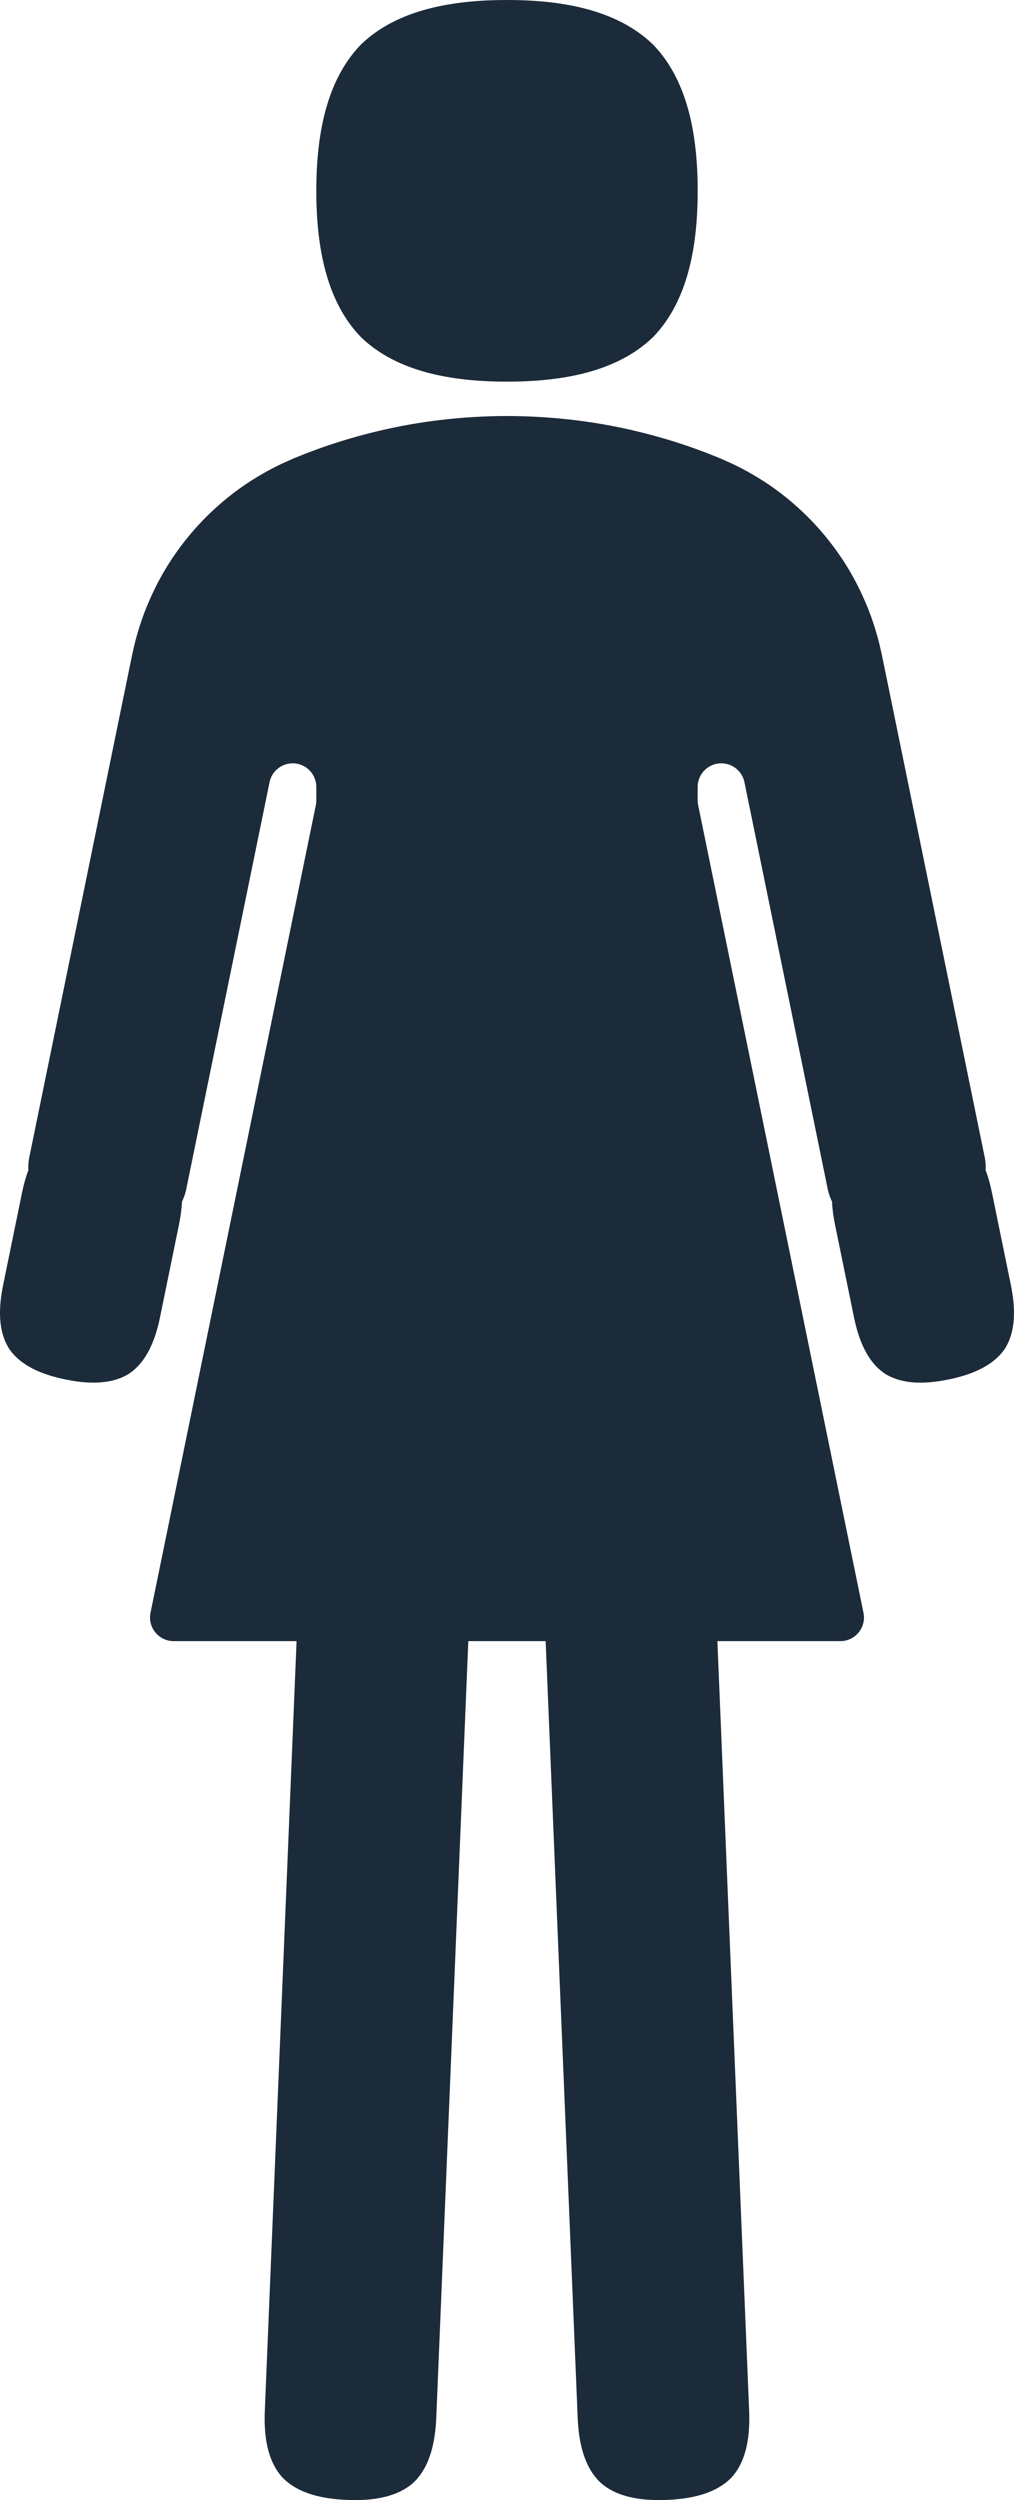 <?xml version="1.0" encoding="utf-8"?>
<!-- Generator: Adobe Illustrator 25.4.1, SVG Export Plug-In . SVG Version: 6.00 Build 0)  -->
<svg version="1.1" id="Layer_1" xmlns="http://www.w3.org/2000/svg" xmlns:xlink="http://www.w3.org/1999/xlink" x="0px" y="0px"
	 viewBox="0 0 75.369 185.686" enable-background="new 0 0 75.369 185.686" xml:space="preserve">
<g>
	<path fill="#1C2B39" d="M26.823,25.034c-2.667-2.753-3.312-6.957-3.312-10.861c0-3.903,0.645-8.107,3.312-10.86
		C29.576,0.645,33.782,0,37.684,0c3.903,0,8.106,0.645,10.86,3.313c2.668,2.753,3.314,6.957,3.314,10.86
		c0,3.904-0.646,8.108-3.314,10.861c-2.754,2.667-6.957,3.312-10.86,3.312C33.782,28.346,29.576,27.701,26.823,25.034
		 M75.135,95.434l-0.704-3.437l-0.704-3.436c-0.113-0.553-0.265-1.113-0.465-1.648c0.012-0.312-0.001-0.627-0.066-0.947L66.585,53.7
		l-0.826-4.033l-0.21-1.02c-0.11-0.469-0.202-0.938-0.342-1.405c-0.264-0.936-0.584-1.858-0.984-2.745
		c-1.558-3.563-4.204-6.662-7.491-8.775c-0.824-0.521-1.677-1.001-2.563-1.394l-0.661-0.295l-0.558-0.224
		c-0.37-0.152-0.749-0.288-1.124-0.429c-1.507-0.551-3.05-1.005-4.612-1.376c-3.123-0.743-6.333-1.1-9.53-1.107
		c-3.196,0.007-6.406,0.364-9.53,1.107c-1.561,0.371-3.104,0.825-4.612,1.376c-0.375,0.141-0.753,0.277-1.124,0.429l-0.558,0.224
		l-0.661,0.295c-0.886,0.393-1.738,0.873-2.562,1.394c-3.287,2.113-5.934,5.212-7.491,8.775c-0.401,0.887-0.72,1.809-0.985,2.745
		c-0.139,0.467-0.231,0.936-0.341,1.405l-0.21,1.02L8.783,53.7L2.174,85.966c-0.066,0.32-0.079,0.635-0.067,0.947
		c-0.2,0.535-0.352,1.095-0.465,1.648l-0.704,3.436l-0.704,3.437c-0.328,1.605-0.417,3.389,0.448,4.745
		c0.908,1.33,2.583,1.949,4.189,2.278c1.606,0.33,3.39,0.418,4.748-0.447c1.329-0.907,1.949-2.582,2.278-4.186l0.704-3.437
		l0.704-3.436c0.114-0.554,0.194-1.129,0.221-1.7c0.134-0.283,0.246-0.579,0.311-0.898l6.199-30.257
		c0.167-0.817,0.886-1.403,1.72-1.403c0.969,0,1.755,0.786,1.755,1.756v0.995c0,0.118-0.011,0.237-0.035,0.352l-12.289,59.986
		c-0.223,1.089,0.609,2.107,1.72,2.107h9.137l-2.361,57.157c-0.072,1.752,0.14,3.652,1.288,4.938
		c1.189,1.249,3.067,1.617,4.822,1.689c1.755,0.073,3.657-0.139,4.945-1.289c1.25-1.19,1.618-3.071,1.691-4.828l2.38-57.667h5.748
		l2.38,57.667c0.072,1.757,0.44,3.638,1.691,4.828c1.287,1.15,3.191,1.362,4.945,1.289c1.754-0.072,3.633-0.44,4.822-1.689
		c1.148-1.286,1.36-3.186,1.288-4.938l-2.36-57.157h9.138c1.111,0,1.944-1.018,1.72-2.107L51.89,59.783
		c-0.024-0.117-0.035-0.234-0.035-0.353v-0.981c0-0.97,0.786-1.756,1.755-1.756h0.003c0.834,0,1.552,0.586,1.72,1.403l6.198,30.257
		c0.066,0.319,0.178,0.615,0.312,0.897c0.026,0.572,0.107,1.147,0.221,1.701l0.704,3.436l0.704,3.437
		c0.329,1.604,0.948,3.279,2.277,4.186c1.358,0.865,3.143,0.777,4.748,0.447c1.606-0.329,3.282-0.948,4.19-2.278
		C75.552,98.823,75.463,97.039,75.135,95.434"/>
</g>
</svg>

